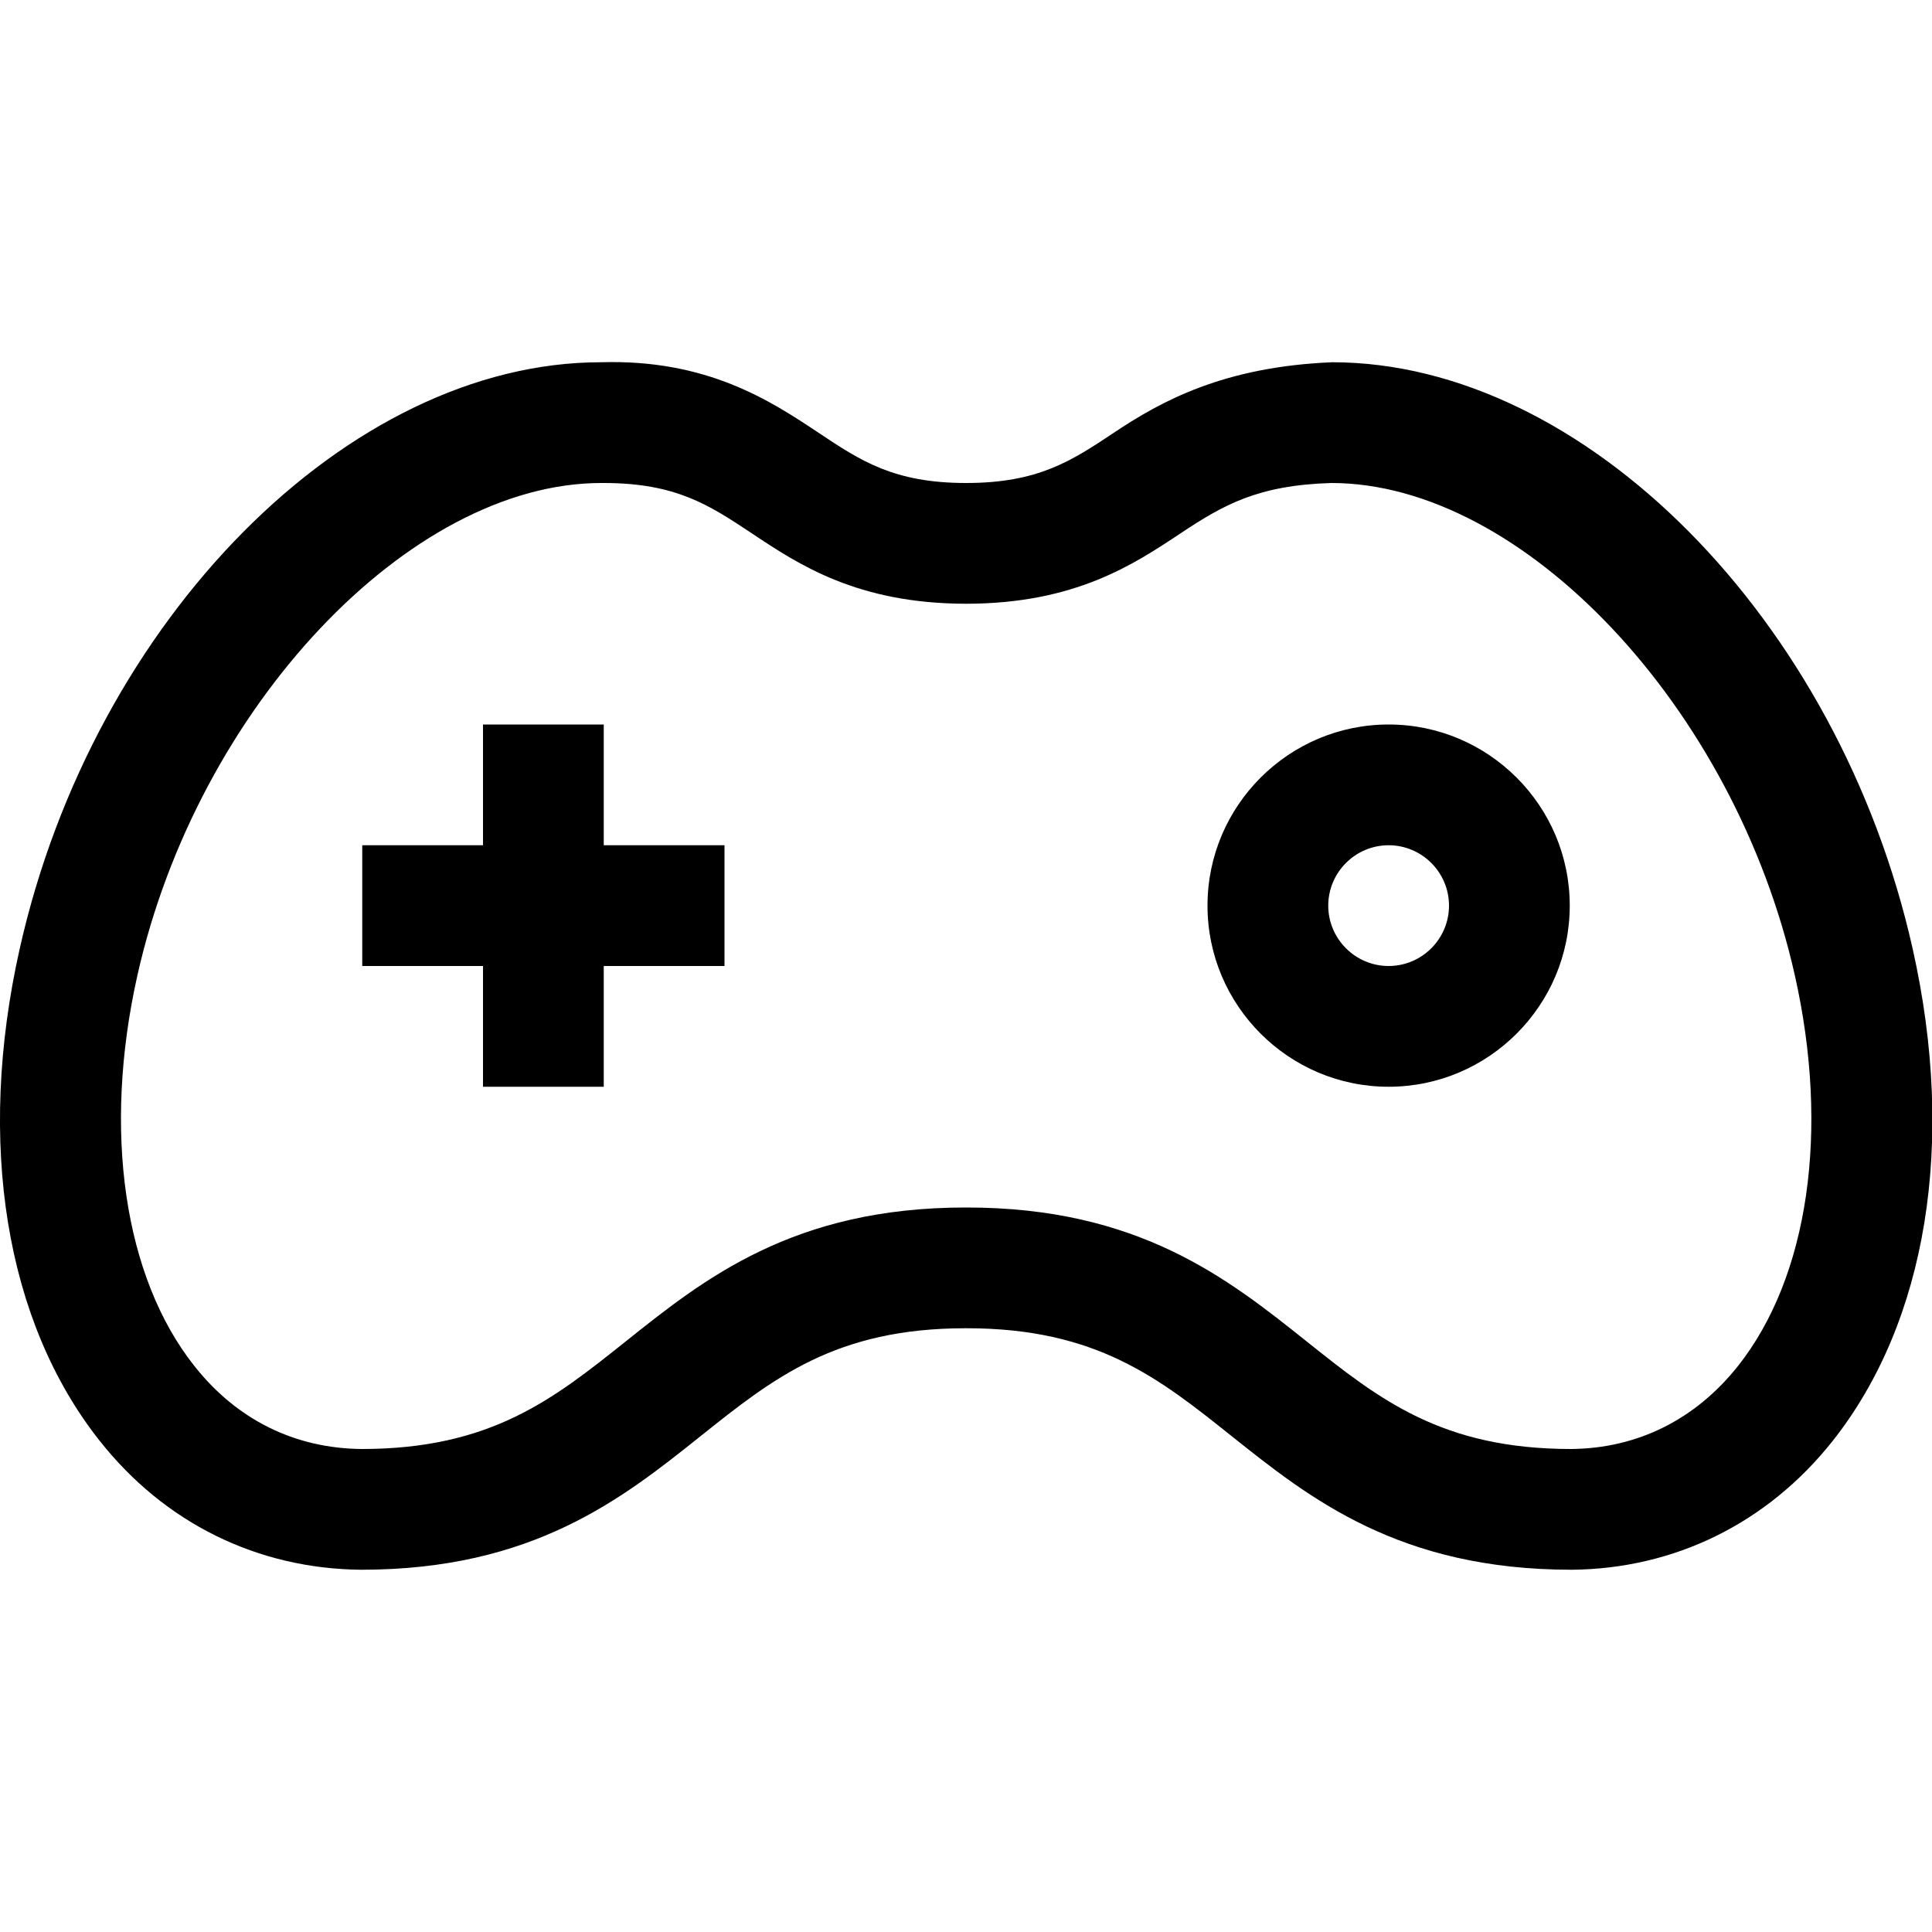 <svg version="1.1" xmlns="http://www.w3.org/2000/svg" width="16" height="16" viewBox="0 0 16 16">
<title>gamepad</title>
<path d="M15.84 7.858c-0.612-2.731-2.723-4.858-4.808-4.858-0.896 0.037-1.413 0.32-1.808 0.584-0.349 0.232-0.625 0.416-1.223 0.416s-0.874-0.184-1.222-0.416c-0.395-0.263-0.922-0.611-1.803-0.584-2.090 0-4.201 2.127-4.813 4.858-0.36 1.604-0.118 3.090 0.664 4.076 0.537 0.679 1.304 1.058 2.164 1.066 1.424 0 2.163-0.589 2.814-1.109 0.599-0.478 1.117-0.891 2.191-0.891h0.010c1.074 0 1.592 0.413 2.191 0.891 0.652 0.52 1.391 1.109 2.82 1.109 0.854-0.008 1.621-0.387 2.159-1.065 0.782-0.987 1.024-2.472 0.664-4.077zM14.393 11.313c-0.352 0.443-0.831 0.682-1.381 0.687-1.074 0-1.592-0.413-2.191-0.891-0.652-0.52-1.391-1.109-2.815-1.109h-0.010c-1.424 0-2.163 0.589-2.814 1.109-0.599 0.478-1.117 0.891-2.186 0.891-0.555-0.005-1.034-0.242-1.386-0.687-0.584-0.737-0.761-1.947-0.472-3.236 0.497-2.216 2.251-4.077 3.842-4.077h0.020c0.6 0 0.875 0.184 1.225 0.416 0.39 0.26 0.875 0.583 1.776 0.584 0.901-0.001 1.386-0.324 1.777-0.584 0.353-0.234 0.637-0.398 1.248-0.416 1.587 0 3.341 1.861 3.838 4.077 0.29 1.289 0.113 2.499-0.471 3.236zM5 6h-1v1h-1v1h1v1h1v-1h1v-1h-1zM11.5 6c-0.827 0-1.5 0.673-1.5 1.5s0.673 1.5 1.5 1.5 1.5-0.673 1.5-1.5-0.673-1.5-1.5-1.5zM11.5 8c-0.276 0-0.5-0.225-0.5-0.5s0.224-0.5 0.5-0.5 0.5 0.225 0.5 0.5-0.224 0.5-0.5 0.5z"></path>
</svg>
